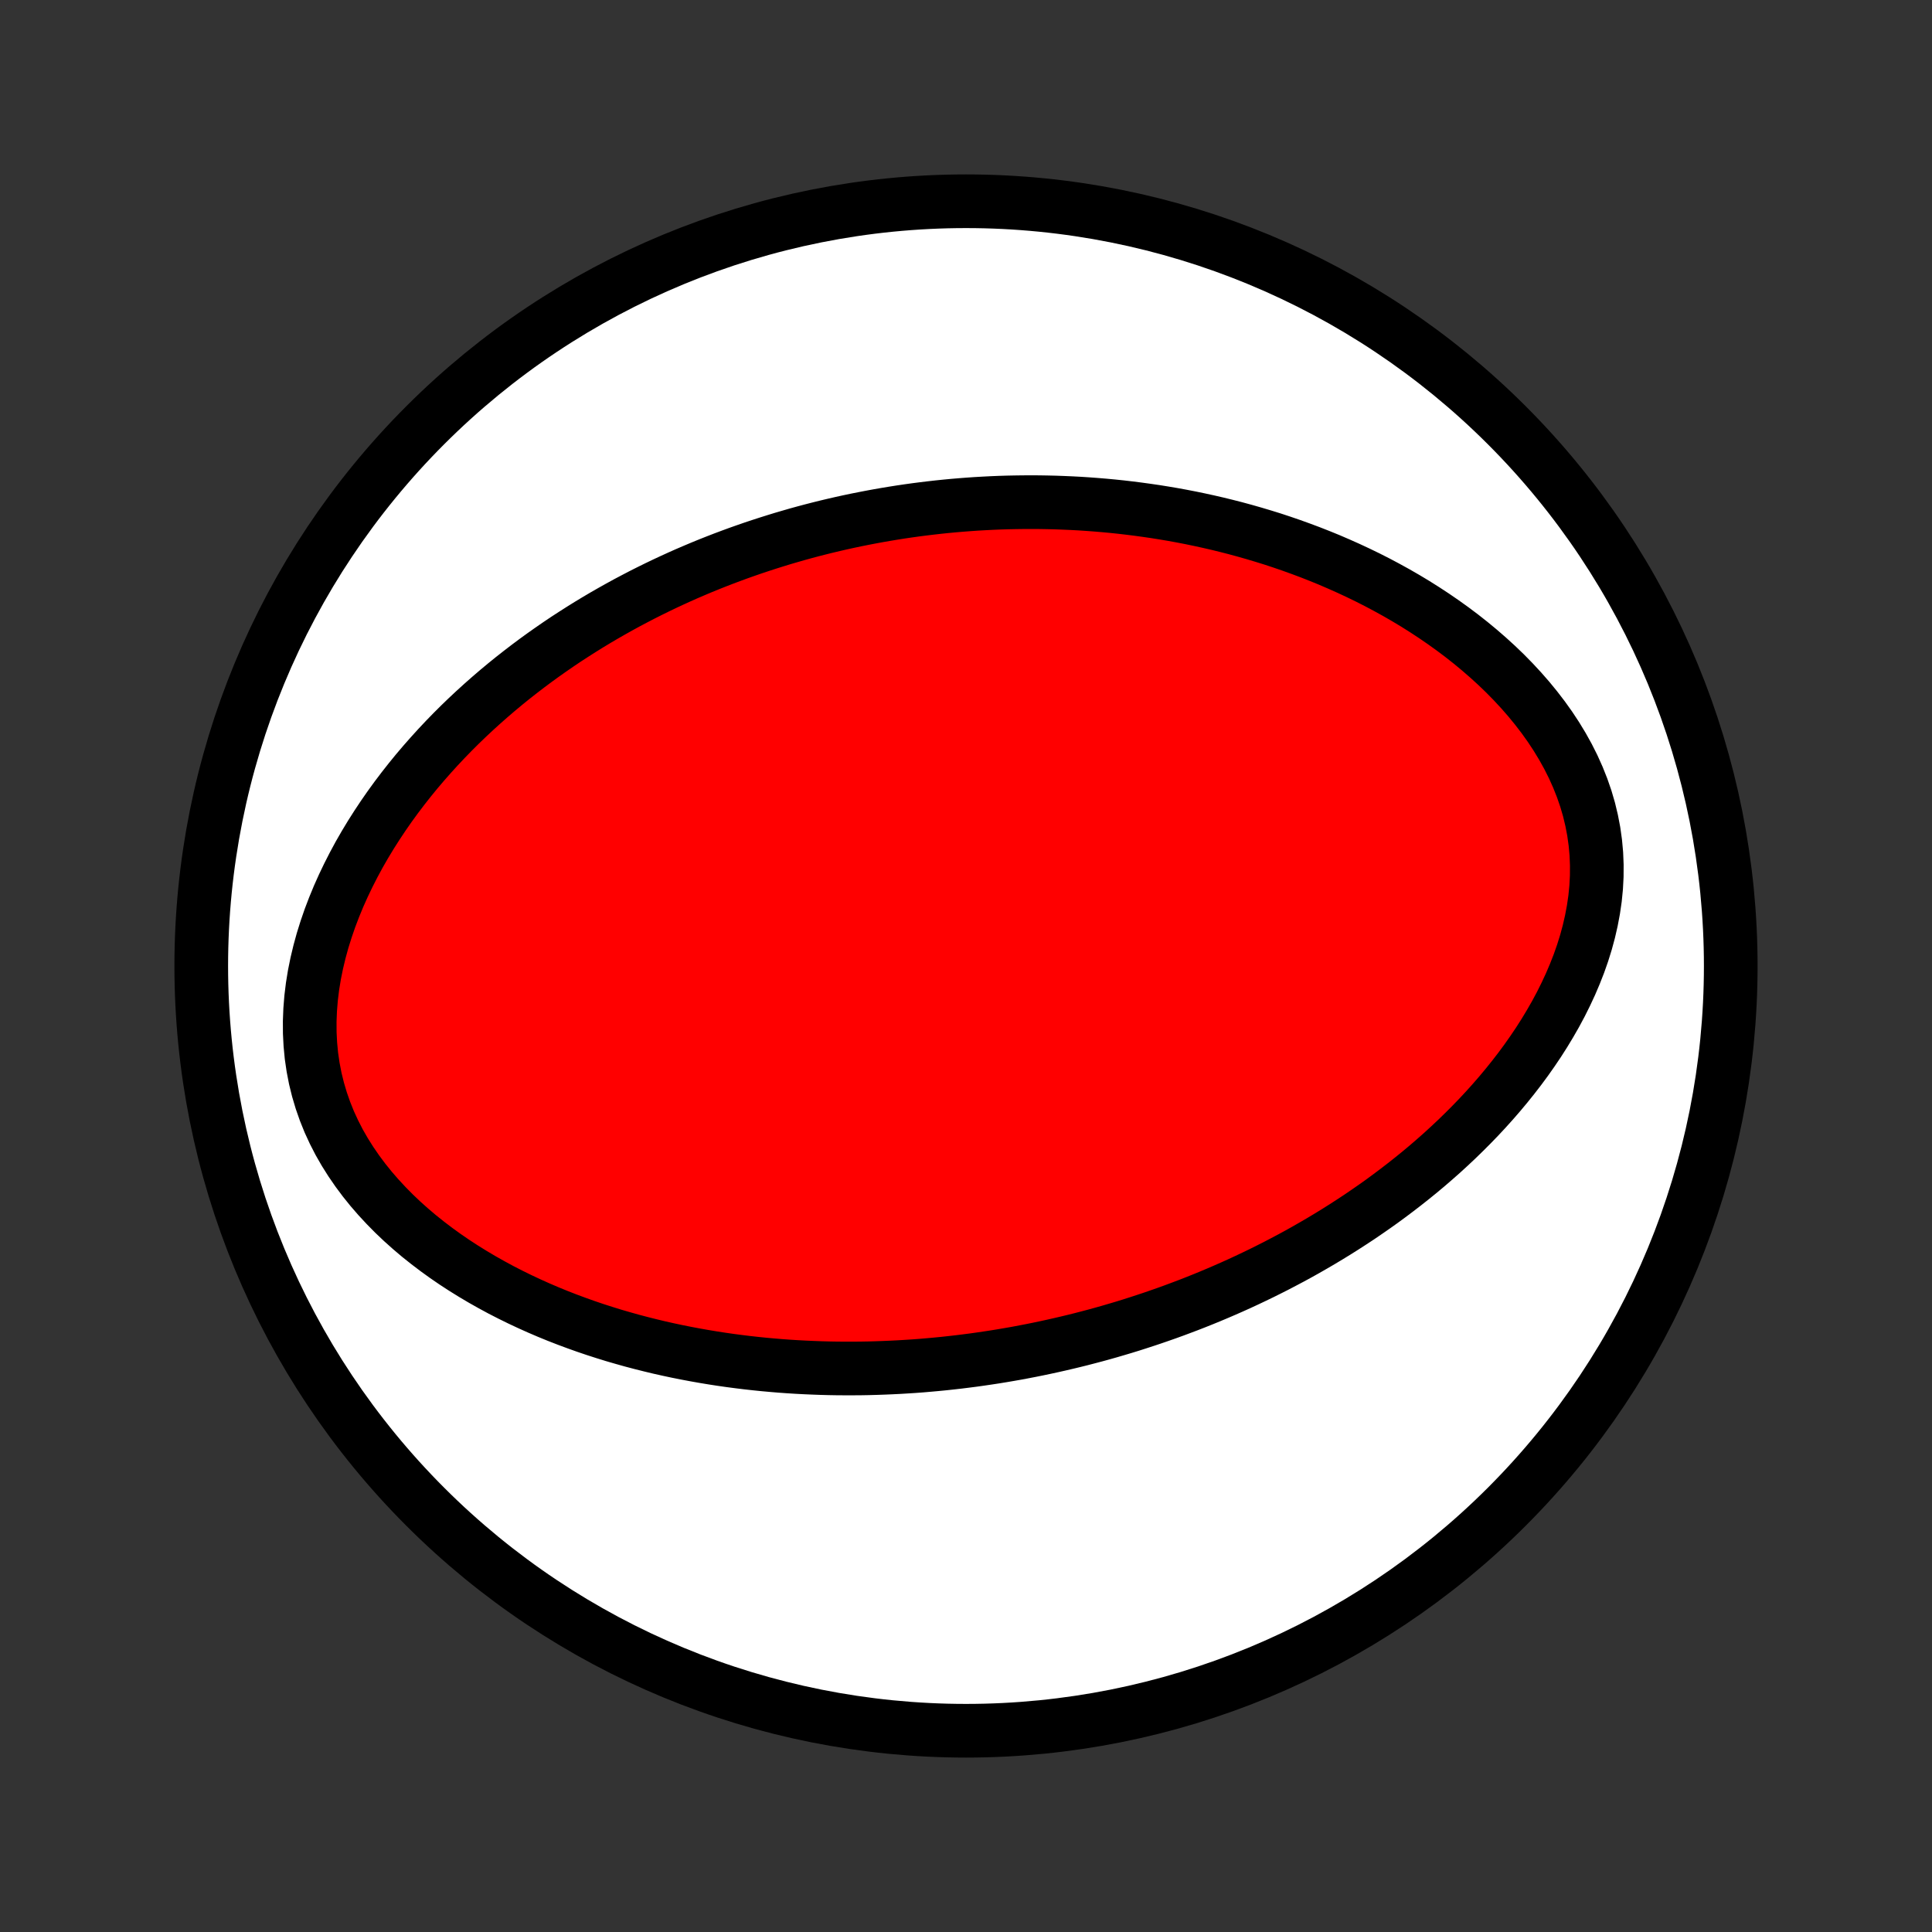 <?xml version="1.0" encoding="utf-8" standalone="no"?>
<!DOCTYPE svg PUBLIC "-//W3C//DTD SVG 1.1//EN"
  "http://www.w3.org/Graphics/SVG/1.1/DTD/svg11.dtd">
<!-- Created with matplotlib (http://matplotlib.org/) -->
<svg height="72pt" version="1.1" viewBox="0 0 72 72" width="72pt" xmlns="http://www.w3.org/2000/svg" xmlns:xlink="http://www.w3.org/1999/xlink">
 <rect x="0" y="0" width="72" height="72" fill="#333333" stroke="none"/>
 <defs>
  <style type="text/css">
*{stroke-linecap:butt;stroke-linejoin:round;}
  </style>
 </defs>
 <g id="figure_1">
  <g id="patch_1">
   <path d="
M0 72
L72 72
L72 0
L0 0
z
" style="fill:none;"/>
  </g>
  <g id="axes_1">
   <g id="PatchCollection_1">
    <defs>
     <path d="
M36 -7.5
C43.558 -7.5 50.808 -10.503 56.153 -15.848
C61.497 -21.192 64.5 -28.442 64.5 -36
C64.5 -43.558 61.497 -50.808 56.153 -56.153
C50.808 -61.497 43.558 -64.5 36 -64.5
C28.442 -64.5 21.192 -61.497 15.848 -56.153
C10.503 -50.808 7.5 -43.558 7.5 -36
C7.5 -28.442 10.503 -21.192 15.848 -15.848
C21.192 -10.503 28.442 -7.5 36 -7.5
z
" id="C0_0_a811fe30f3"/>
     <path d="
M38.424 -21.672
L38.691 -21.726
L38.958 -21.782
L39.224 -21.84
L39.49 -21.9
L39.756 -21.962
L40.022 -22.026
L40.287 -22.092
L40.553 -22.161
L40.818 -22.231
L41.084 -22.304
L41.349 -22.379
L41.615 -22.457
L41.881 -22.536
L42.147 -22.618
L42.413 -22.703
L42.68 -22.79
L42.947 -22.879
L43.214 -22.971
L43.482 -23.065
L43.75 -23.162
L44.018 -23.262
L44.288 -23.364
L44.557 -23.469
L44.827 -23.577
L45.098 -23.688
L45.369 -23.802
L45.641 -23.919
L45.914 -24.039
L46.187 -24.162
L46.461 -24.289
L46.735 -24.419
L47.011 -24.552
L47.286 -24.689
L47.563 -24.829
L47.84 -24.974
L48.118 -25.121
L48.397 -25.273
L48.676 -25.429
L48.955 -25.589
L49.236 -25.753
L49.516 -25.921
L49.798 -26.094
L50.079 -26.271
L50.361 -26.453
L50.644 -26.639
L50.926 -26.831
L51.209 -27.027
L51.492 -27.228
L51.774 -27.435
L52.056 -27.647
L52.338 -27.864
L52.62 -28.087
L52.901 -28.315
L53.181 -28.549
L53.46 -28.79
L53.738 -29.035
L54.014 -29.288
L54.289 -29.546
L54.561 -29.811
L54.832 -30.082
L55.1 -30.359
L55.365 -30.643
L55.627 -30.934
L55.885 -31.231
L56.139 -31.535
L56.389 -31.846
L56.634 -32.163
L56.874 -32.488
L57.107 -32.819
L57.335 -33.157
L57.555 -33.502
L57.767 -33.853
L57.972 -34.211
L58.167 -34.575
L58.352 -34.946
L58.527 -35.322
L58.69 -35.704
L58.842 -36.092
L58.98 -36.485
L59.104 -36.883
L59.213 -37.286
L59.306 -37.692
L59.383 -38.102
L59.443 -38.514
L59.484 -38.929
L59.506 -39.346
L59.508 -39.763
L59.491 -40.18
L59.453 -40.596
L59.395 -41.011
L59.316 -41.424
L59.218 -41.833
L59.099 -42.239
L58.96 -42.64
L58.803 -43.035
L58.628 -43.425
L58.435 -43.809
L58.226 -44.185
L58.002 -44.554
L57.764 -44.915
L57.512 -45.268
L57.248 -45.612
L56.973 -45.948
L56.687 -46.275
L56.392 -46.593
L56.088 -46.903
L55.776 -47.203
L55.458 -47.493
L55.133 -47.775
L54.803 -48.048
L54.468 -48.312
L54.128 -48.567
L53.785 -48.813
L53.438 -49.051
L53.089 -49.28
L52.738 -49.501
L52.385 -49.713
L52.031 -49.917
L51.675 -50.113
L51.319 -50.302
L50.962 -50.483
L50.605 -50.656
L50.249 -50.822
L49.892 -50.981
L49.537 -51.134
L49.182 -51.279
L48.828 -51.418
L48.475 -51.55
L48.123 -51.677
L47.773 -51.797
L47.425 -51.912
L47.077 -52.02
L46.732 -52.123
L46.388 -52.221
L46.046 -52.314
L45.706 -52.401
L45.368 -52.484
L45.032 -52.561
L44.698 -52.634
L44.365 -52.703
L44.035 -52.767
L43.707 -52.827
L43.381 -52.882
L43.057 -52.934
L42.734 -52.981
L42.414 -53.025
L42.096 -53.065
L41.78 -53.102
L41.465 -53.135
L41.153 -53.164
L40.843 -53.19
L40.534 -53.213
L40.227 -53.233
L39.922 -53.249
L39.618 -53.262
L39.317 -53.273
L39.017 -53.28
L38.718 -53.285
L38.421 -53.286
L38.126 -53.285
L37.832 -53.281
L37.539 -53.275
L37.248 -53.266
L36.958 -53.254
L36.669 -53.239
L36.382 -53.223
L36.096 -53.203
L35.81 -53.181
L35.526 -53.157
L35.243 -53.13
L34.961 -53.101
L34.68 -53.069
L34.399 -53.035
L34.12 -52.999
L33.841 -52.96
L33.563 -52.919
L33.285 -52.875
L33.008 -52.829
L32.732 -52.781
L32.456 -52.73
L32.181 -52.677
L31.906 -52.622
L31.631 -52.564
L31.357 -52.504
L31.083 -52.441
L30.809 -52.376
L30.535 -52.308
L30.262 -52.238
L29.988 -52.165
L29.715 -52.09
L29.442 -52.011
L29.168 -51.931
L28.895 -51.847
L28.621 -51.761
L28.347 -51.672
L28.073 -51.581
L27.799 -51.486
L27.524 -51.389
L27.249 -51.288
L26.974 -51.185
L26.698 -51.078
L26.423 -50.969
L26.146 -50.856
L25.869 -50.739
L25.592 -50.62
L25.315 -50.497
L25.037 -50.37
L24.758 -50.24
L24.479 -50.106
L24.199 -49.968
L23.919 -49.827
L23.639 -49.681
L23.357 -49.532
L23.076 -49.378
L22.794 -49.22
L22.511 -49.058
L22.228 -48.891
L21.945 -48.72
L21.662 -48.544
L21.378 -48.363
L21.093 -48.178
L20.809 -47.987
L20.525 -47.791
L20.24 -47.59
L19.956 -47.384
L19.672 -47.172
L19.388 -46.954
L19.104 -46.731
L18.821 -46.502
L18.539 -46.267
L18.257 -46.025
L17.977 -45.778
L17.697 -45.524
L17.419 -45.264
L17.142 -44.997
L16.867 -44.723
L16.595 -44.443
L16.324 -44.155
L16.057 -43.861
L15.792 -43.56
L15.53 -43.252
L15.272 -42.936
L15.018 -42.613
L14.768 -42.283
L14.523 -41.946
L14.284 -41.602
L14.05 -41.25
L13.822 -40.892
L13.601 -40.526
L13.387 -40.154
L13.182 -39.774
L12.985 -39.388
L12.797 -38.996
L12.619 -38.598
L12.452 -38.193
L12.296 -37.784
L12.153 -37.369
L12.022 -36.95
L11.906 -36.527
L11.804 -36.1
L11.717 -35.67
L11.647 -35.239
L11.594 -34.806
L11.559 -34.372
L11.542 -33.938
L11.544 -33.506
L11.566 -33.076
L11.607 -32.648
L11.669 -32.225
L11.75 -31.806
L11.852 -31.392
L11.973 -30.985
L12.113 -30.585
L12.271 -30.192
L12.448 -29.808
L12.641 -29.432
L12.851 -29.066
L13.076 -28.709
L13.315 -28.361
L13.567 -28.023
L13.831 -27.695
L14.106 -27.378
L14.392 -27.07
L14.686 -26.772
L14.989 -26.484
L15.3 -26.206
L15.617 -25.937
L15.941 -25.679
L16.27 -25.429
L16.603 -25.189
L16.94 -24.958
L17.281 -24.736
L17.625 -24.523
L17.971 -24.318
L18.319 -24.122
L18.668 -23.933
L19.019 -23.753
L19.371 -23.58
L19.723 -23.415
L20.075 -23.257
L20.427 -23.106
L20.779 -22.962
L21.131 -22.825
L21.481 -22.695
L21.831 -22.57
L22.179 -22.452
L22.527 -22.34
L22.872 -22.233
L23.217 -22.133
L23.559 -22.037
L23.901 -21.947
L24.24 -21.862
L24.577 -21.781
L24.913 -21.706
L25.246 -21.635
L25.577 -21.569
L25.907 -21.507
L26.234 -21.449
L26.559 -21.395
L26.883 -21.345
L27.204 -21.299
L27.523 -21.257
L27.84 -21.218
L28.155 -21.183
L28.467 -21.151
L28.778 -21.123
L29.087 -21.097
L29.394 -21.075
L29.699 -21.056
L30.002 -21.04
L30.303 -21.027
L30.602 -21.016
L30.899 -21.008
L31.195 -21.003
L31.489 -21.001
L31.781 -21.001
L32.072 -21.003
L32.361 -21.008
L32.649 -21.016
L32.935 -21.026
L33.219 -21.038
L33.503 -21.052
L33.785 -21.069
L34.065 -21.087
L34.345 -21.108
L34.623 -21.132
L34.9 -21.157
L35.176 -21.184
L35.451 -21.214
L35.725 -21.245
L35.998 -21.279
L36.271 -21.314
L36.542 -21.352
L36.813 -21.392
L37.083 -21.433
L37.352 -21.477
L37.621 -21.523
L37.889 -21.57
z
" id="C0_1_7a2987d6c5"/>
    </defs>
    <g clip-path="url(#p1bffca34e9)">
     <use style="fill:#ffffff;stroke:#000000;stroke-width:2.0;" x="0.0" xlink:href="#C0_0_a811fe30f3" y="72.0"/>
    </g>
    <g clip-path="url(#p1bffca34e9)">
     <use style="fill:#ff0000;stroke:#000000;stroke-width:2.0;" x="0.0" xlink:href="#C0_1_7a2987d6c5" y="72.0"/>
    </g>
   </g>
  </g>
 </g>
 <defs>
  <clipPath id="p1bffca34e9">
   <rect height="72.0" width="72.0" x="0.0" y="0.0"/>
  </clipPath>
 </defs>
</svg>

